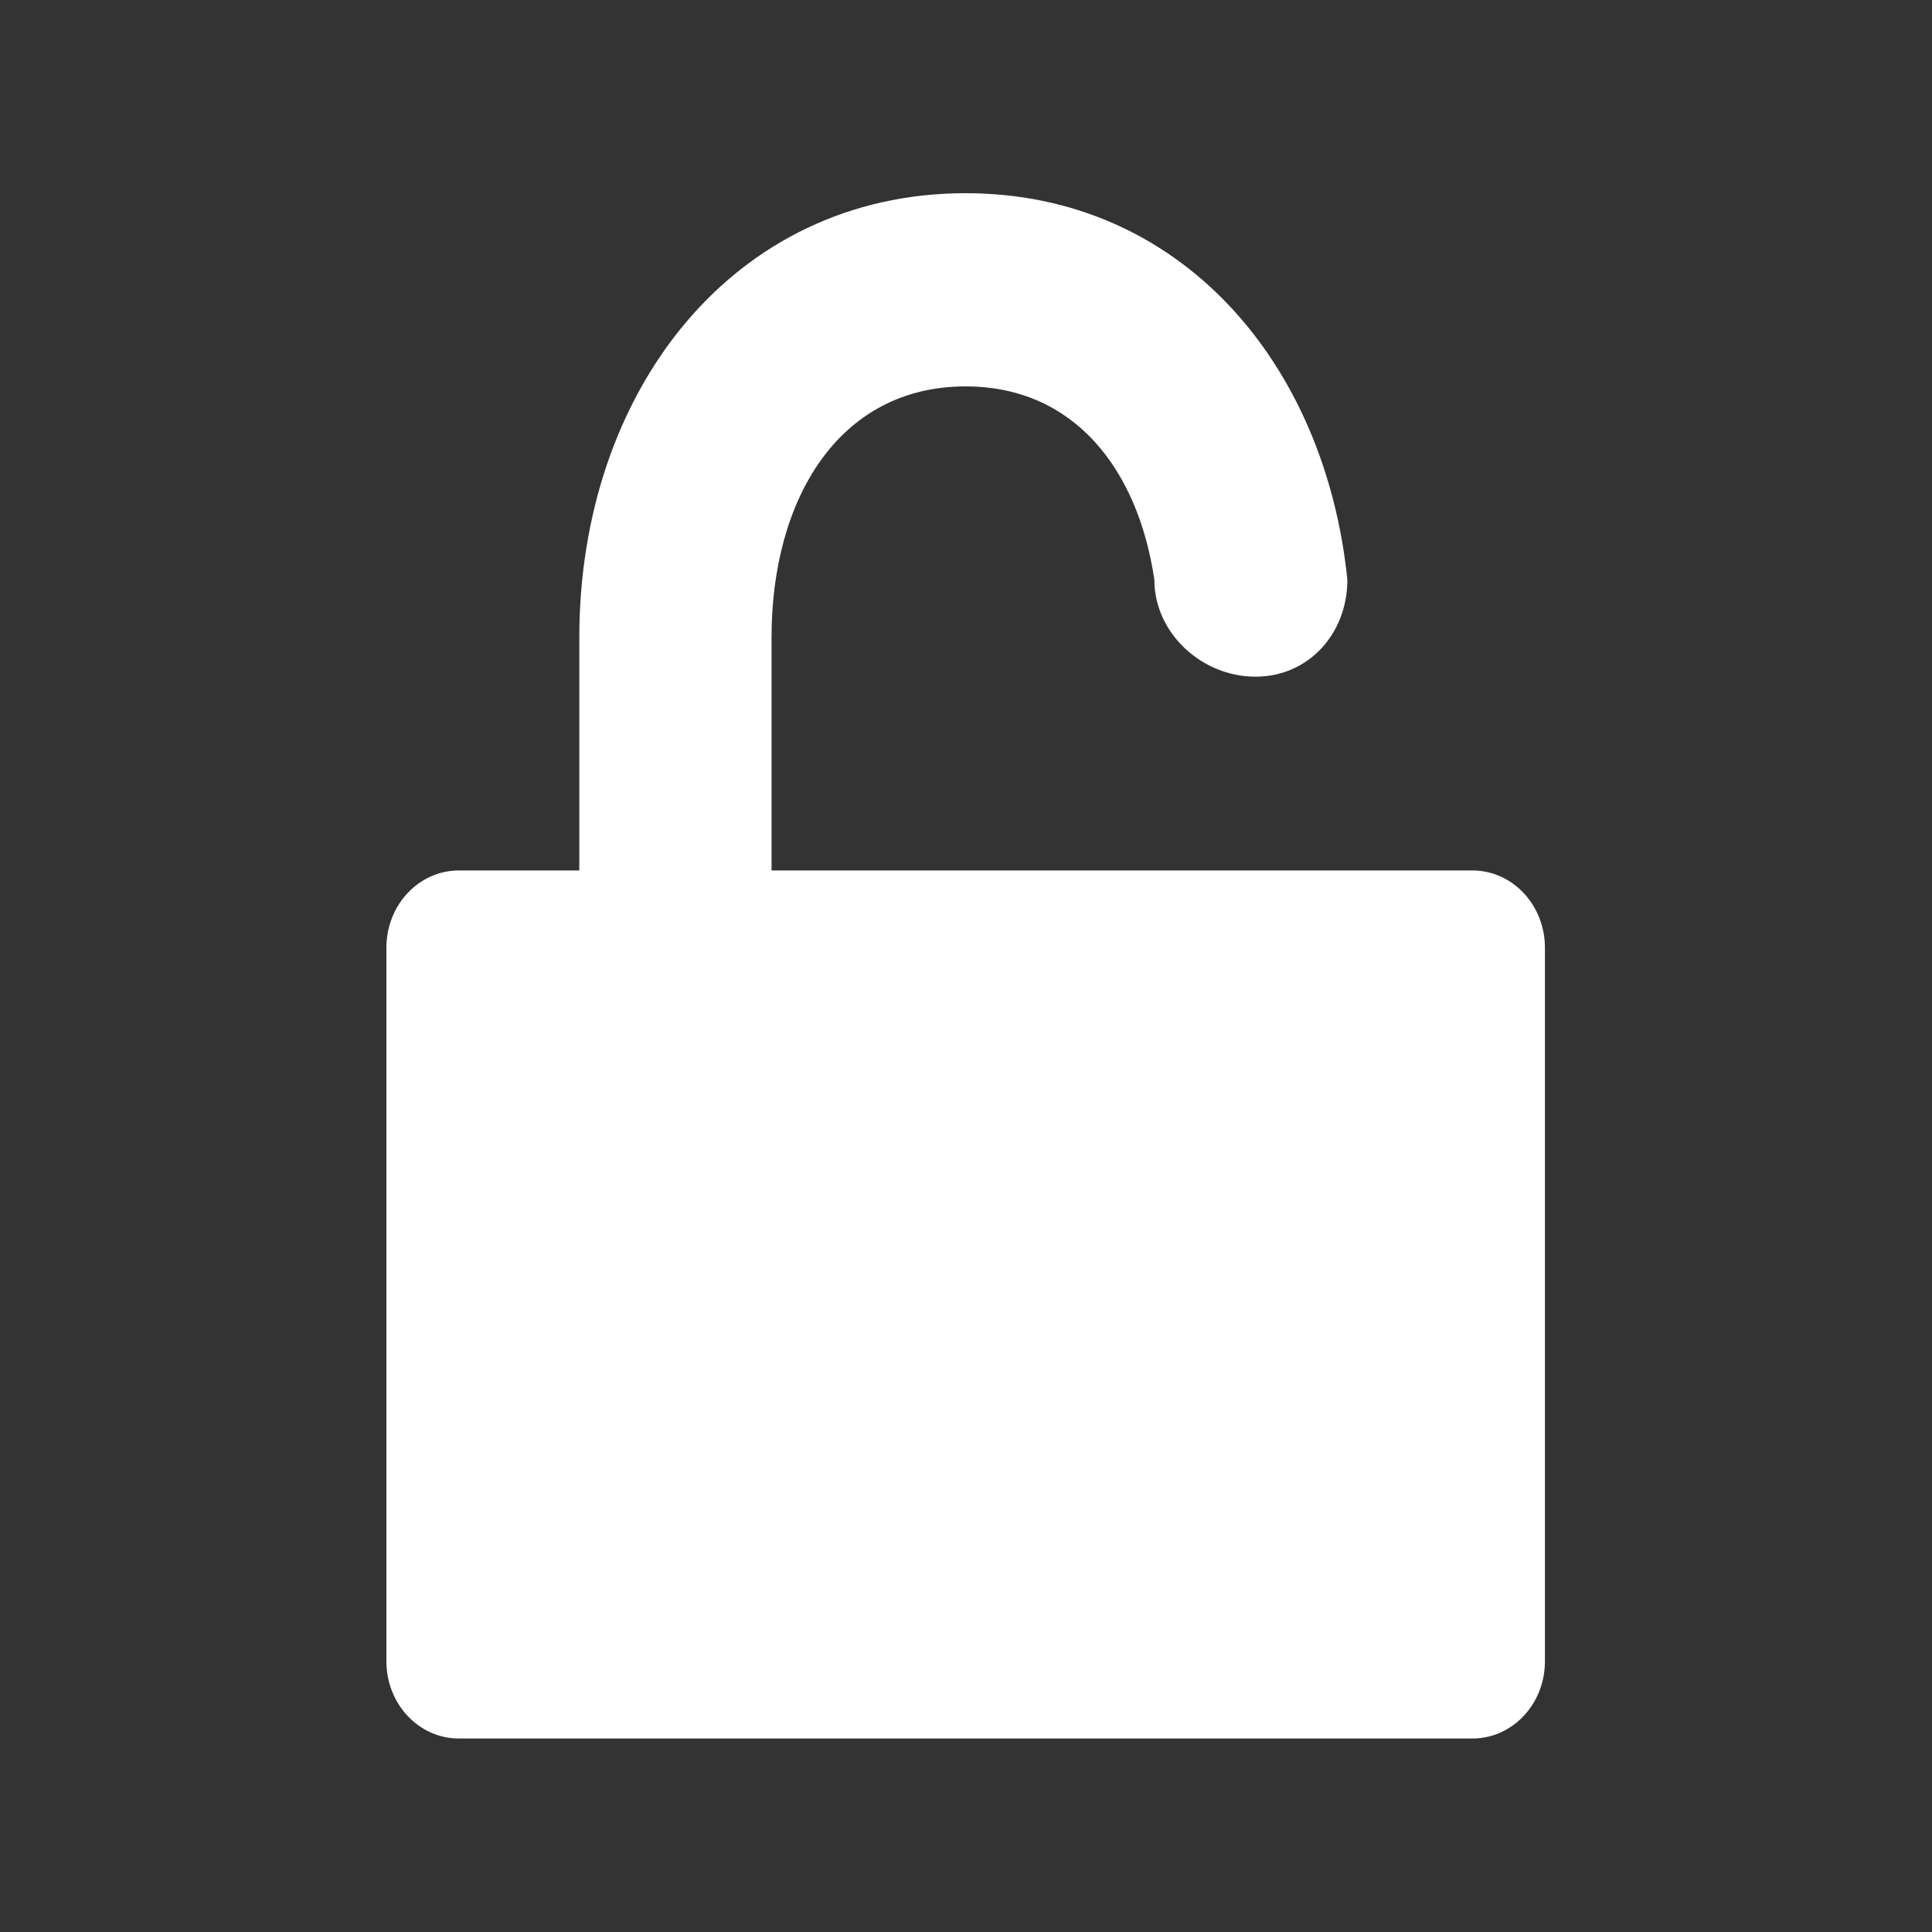 <svg fill="#fff" xmlns="http://www.w3.org/2000/svg" viewBox="0 0 20 20">
  <rect x="0" y="0" width="20" height="20" fill="#333333" stroke="none"/>
  <path d="M12.005 9.011H7.987V6.599C7.987 5.165 8.684 4 9.996 4c1.123 0 1.785.857 1.954 2.002 0 .554.493 1.003 1.046 1.003s.952-.449.952-1.003C13.718 3.75 12.215 2 9.996 2 7.582 2 5.997 4.063 5.997 6.599v2.412H4.75c-.414 0-.75.357-.75.8v7.387c0 .442.336.799.75.799h10.492c.415 0 .751-.357.751-.799V9.811c0-.443-.336-.8-.751-.8h-3.237z"/>
</svg>